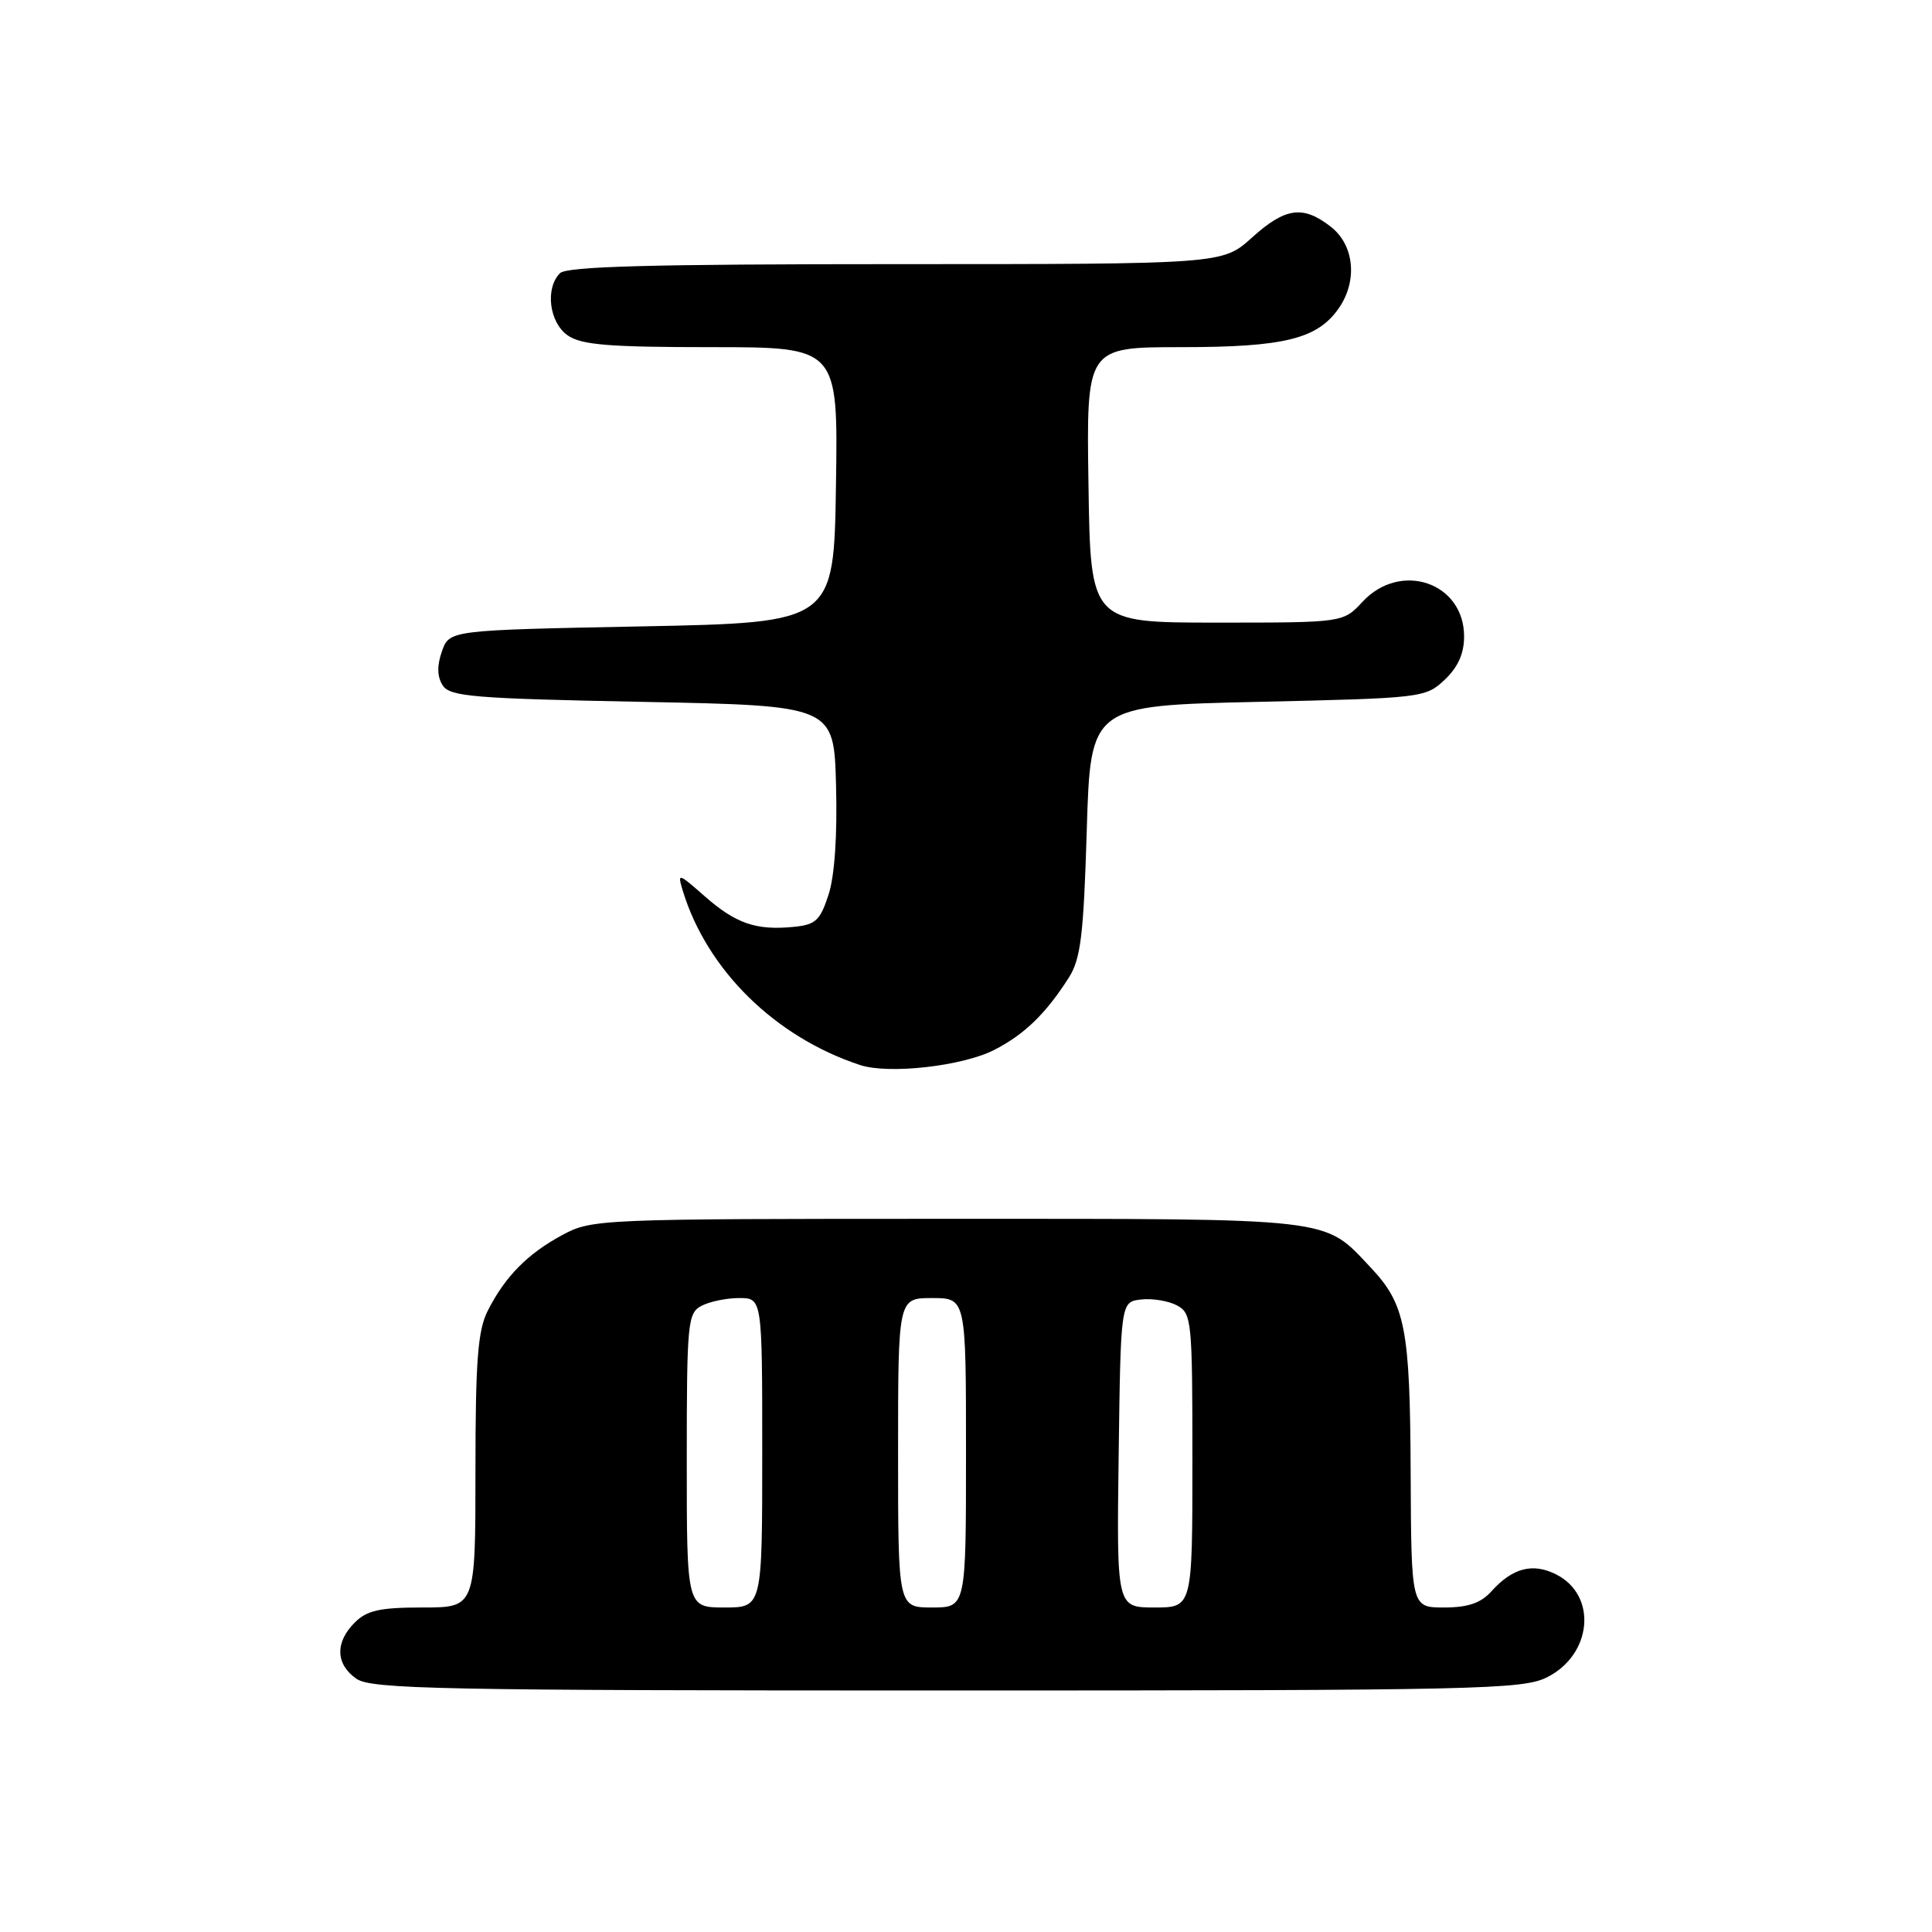 <?xml version="1.0" encoding="UTF-8" standalone="no"?>
<!DOCTYPE svg PUBLIC "-//W3C//DTD SVG 1.1//EN" "http://www.w3.org/Graphics/SVG/1.1/DTD/svg11.dtd" >
<svg xmlns="http://www.w3.org/2000/svg" xmlns:xlink="http://www.w3.org/1999/xlink" version="1.1" viewBox="0 0 256 256">
 <g >
 <path fill="currentColor"
d=" M 204.99 222.25 C 210.97 219.25 211.69 211.43 206.24 208.64 C 203.11 207.04 200.42 207.74 197.60 210.88 C 196.21 212.42 194.50 213.00 191.35 213.00 C 187.00 213.00 187.00 213.00 186.92 195.25 C 186.84 176.01 186.23 172.84 181.63 167.96 C 175.30 161.26 177.38 161.50 125.50 161.50 C 79.29 161.50 78.43 161.54 74.50 163.65 C 69.89 166.14 66.91 169.16 64.62 173.70 C 63.31 176.30 63.00 180.31 63.00 194.95 C 63.00 213.00 63.00 213.00 56.00 213.00 C 50.33 213.00 48.62 213.38 47.00 215.00 C 44.38 217.62 44.46 220.51 47.22 222.44 C 49.19 223.82 58.28 224.00 125.47 224.00 C 195.85 224.00 201.76 223.87 204.99 222.25 Z  M 131.76 139.11 C 135.74 137.07 138.57 134.33 141.62 129.55 C 143.20 127.06 143.58 123.98 144.00 110.05 C 144.50 93.50 144.50 93.50 166.67 93.00 C 188.44 92.51 188.89 92.46 191.42 90.08 C 193.19 88.41 194.00 86.61 194.00 84.33 C 194.00 77.18 185.57 74.31 180.53 79.75 C 177.98 82.50 177.98 82.50 161.24 82.50 C 144.50 82.50 144.50 82.50 144.23 64.25 C 143.95 46.00 143.95 46.00 156.51 46.00 C 170.13 46.00 174.54 44.92 177.37 40.88 C 179.91 37.26 179.47 32.51 176.37 30.07 C 172.66 27.16 170.32 27.48 165.87 31.50 C 161.99 35.00 161.99 35.00 118.70 35.00 C 86.35 35.00 75.10 35.30 74.20 36.20 C 72.21 38.19 72.77 42.73 75.22 44.44 C 77.02 45.70 80.66 46.00 94.25 46.00 C 111.05 46.00 111.05 46.00 110.77 64.25 C 110.50 82.50 110.50 82.50 85.02 83.00 C 59.55 83.50 59.55 83.50 58.56 86.30 C 57.89 88.20 57.92 89.65 58.65 90.80 C 59.59 92.30 62.65 92.56 85.11 93.00 C 110.50 93.50 110.50 93.50 110.78 104.07 C 110.96 110.72 110.59 116.11 109.78 118.57 C 108.66 122.00 108.07 122.54 105.11 122.82 C 100.17 123.30 97.49 122.37 93.38 118.76 C 89.84 115.65 89.75 115.63 90.47 118.02 C 93.67 128.53 102.72 137.43 113.99 141.13 C 117.80 142.37 127.56 141.27 131.76 139.11 Z  M 91.00 193.54 C 91.00 175.31 91.12 174.00 92.93 173.04 C 94.00 172.47 96.25 172.00 97.93 172.00 C 101.00 172.00 101.00 172.00 101.00 192.50 C 101.00 213.00 101.00 213.00 96.00 213.00 C 91.00 213.00 91.00 213.00 91.00 193.54 Z  M 119.00 192.50 C 119.00 172.00 119.00 172.00 123.50 172.00 C 128.00 172.00 128.00 172.00 128.00 192.50 C 128.00 213.00 128.00 213.00 123.50 213.00 C 119.00 213.00 119.00 213.00 119.00 192.50 Z  M 148.23 192.75 C 148.50 172.50 148.50 172.50 151.20 172.19 C 152.69 172.02 154.82 172.37 155.95 172.97 C 157.91 174.02 158.00 174.94 158.00 193.54 C 158.00 213.00 158.00 213.00 152.98 213.00 C 147.96 213.00 147.96 213.00 148.23 192.75 Z "/>
</g>
</svg>